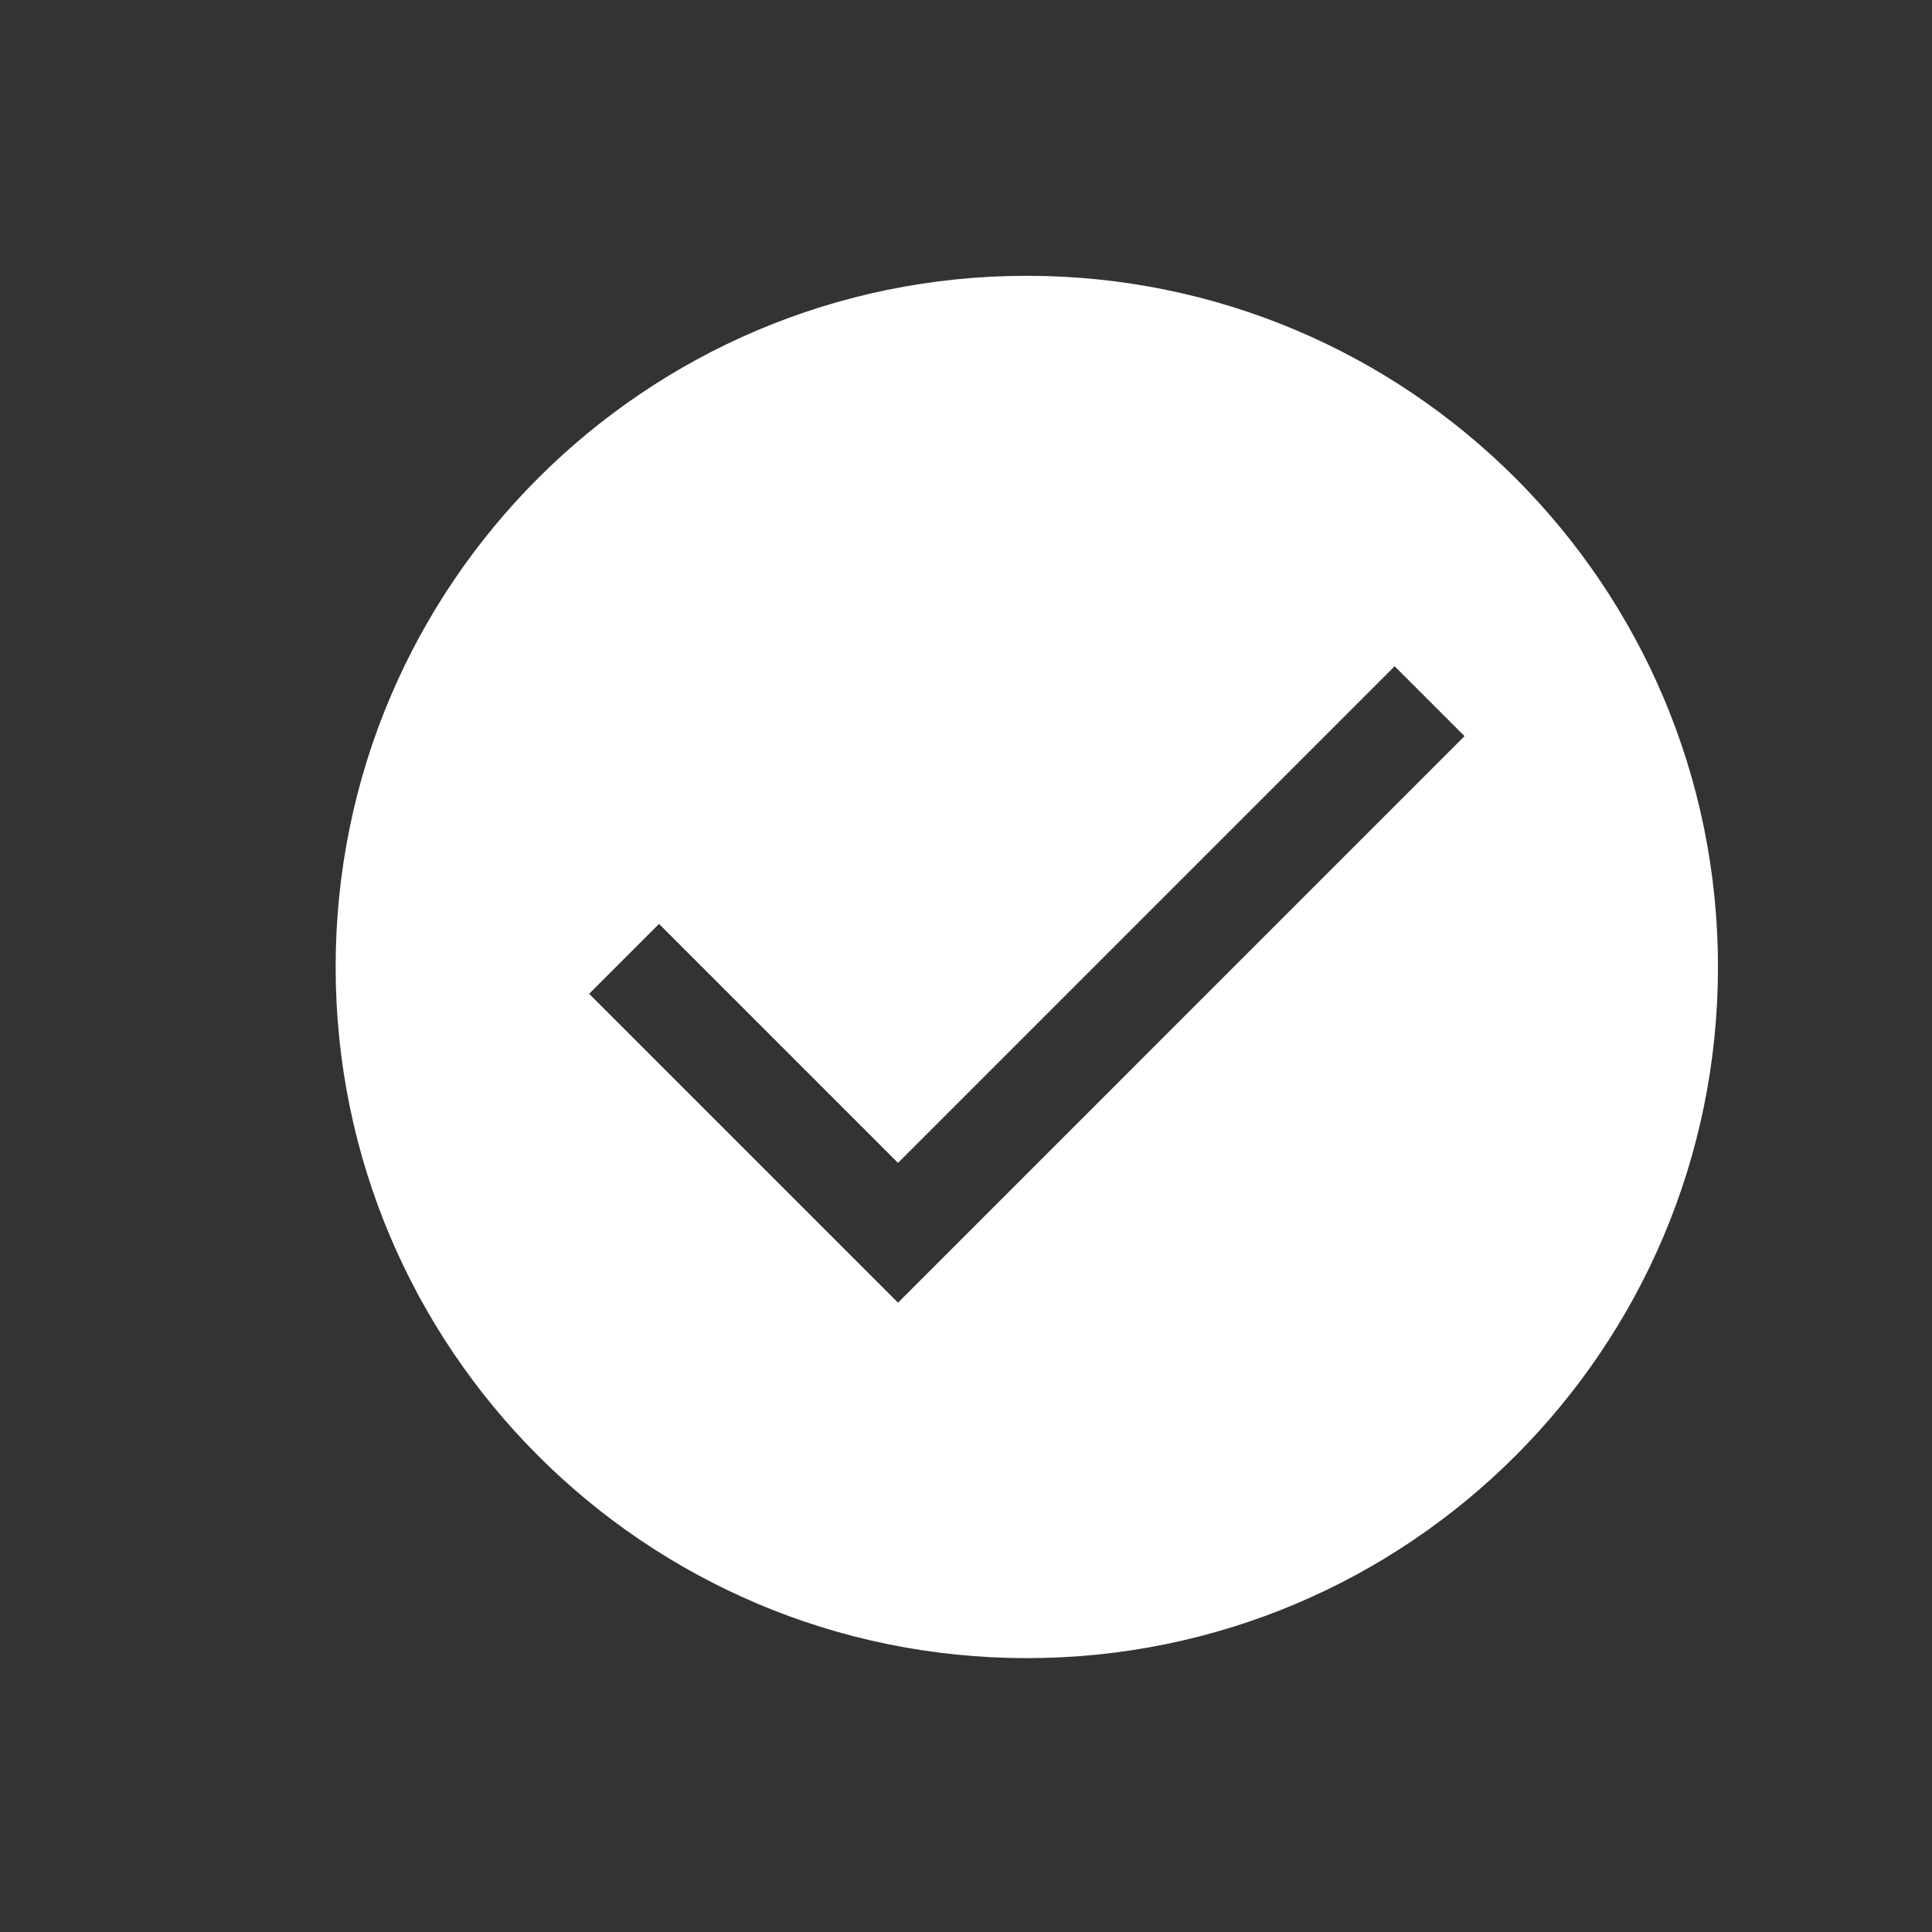<?xml version="1.0" standalone="no"?><!DOCTYPE svg PUBLIC "-//W3C//DTD SVG 1.1//EN" "http://www.w3.org/Graphics/SVG/1.1/DTD/svg11.dtd"><svg t="1566439063987" class="icon" viewBox="0 0 1024 1024" version="1.1" xmlns="http://www.w3.org/2000/svg" p-id="8724" xmlns:xlink="http://www.w3.org/1999/xlink" width="48" height="48"><rect x="0" y="0" width="1024" height="1024" fill="#333333" stroke="none"/><defs><style type="text/css"></style></defs><path d="M544.234 146.178c-202.342 0-366.335 163.993-366.335 366.335 0 202.343 163.993 366.332 366.335 366.332 202.367 0 366.331-163.989 366.331-366.332C910.565 310.171 746.578 146.178 544.234 146.178L544.234 146.178zM475.964 690.441 312.26 526.737l37.043-37.043L475.964 616.356l263.222-263.225 37.043 37.043L475.964 690.441 475.964 690.441zM475.964 690.441" p-id="8725" fill="#ffffff"></path></svg>